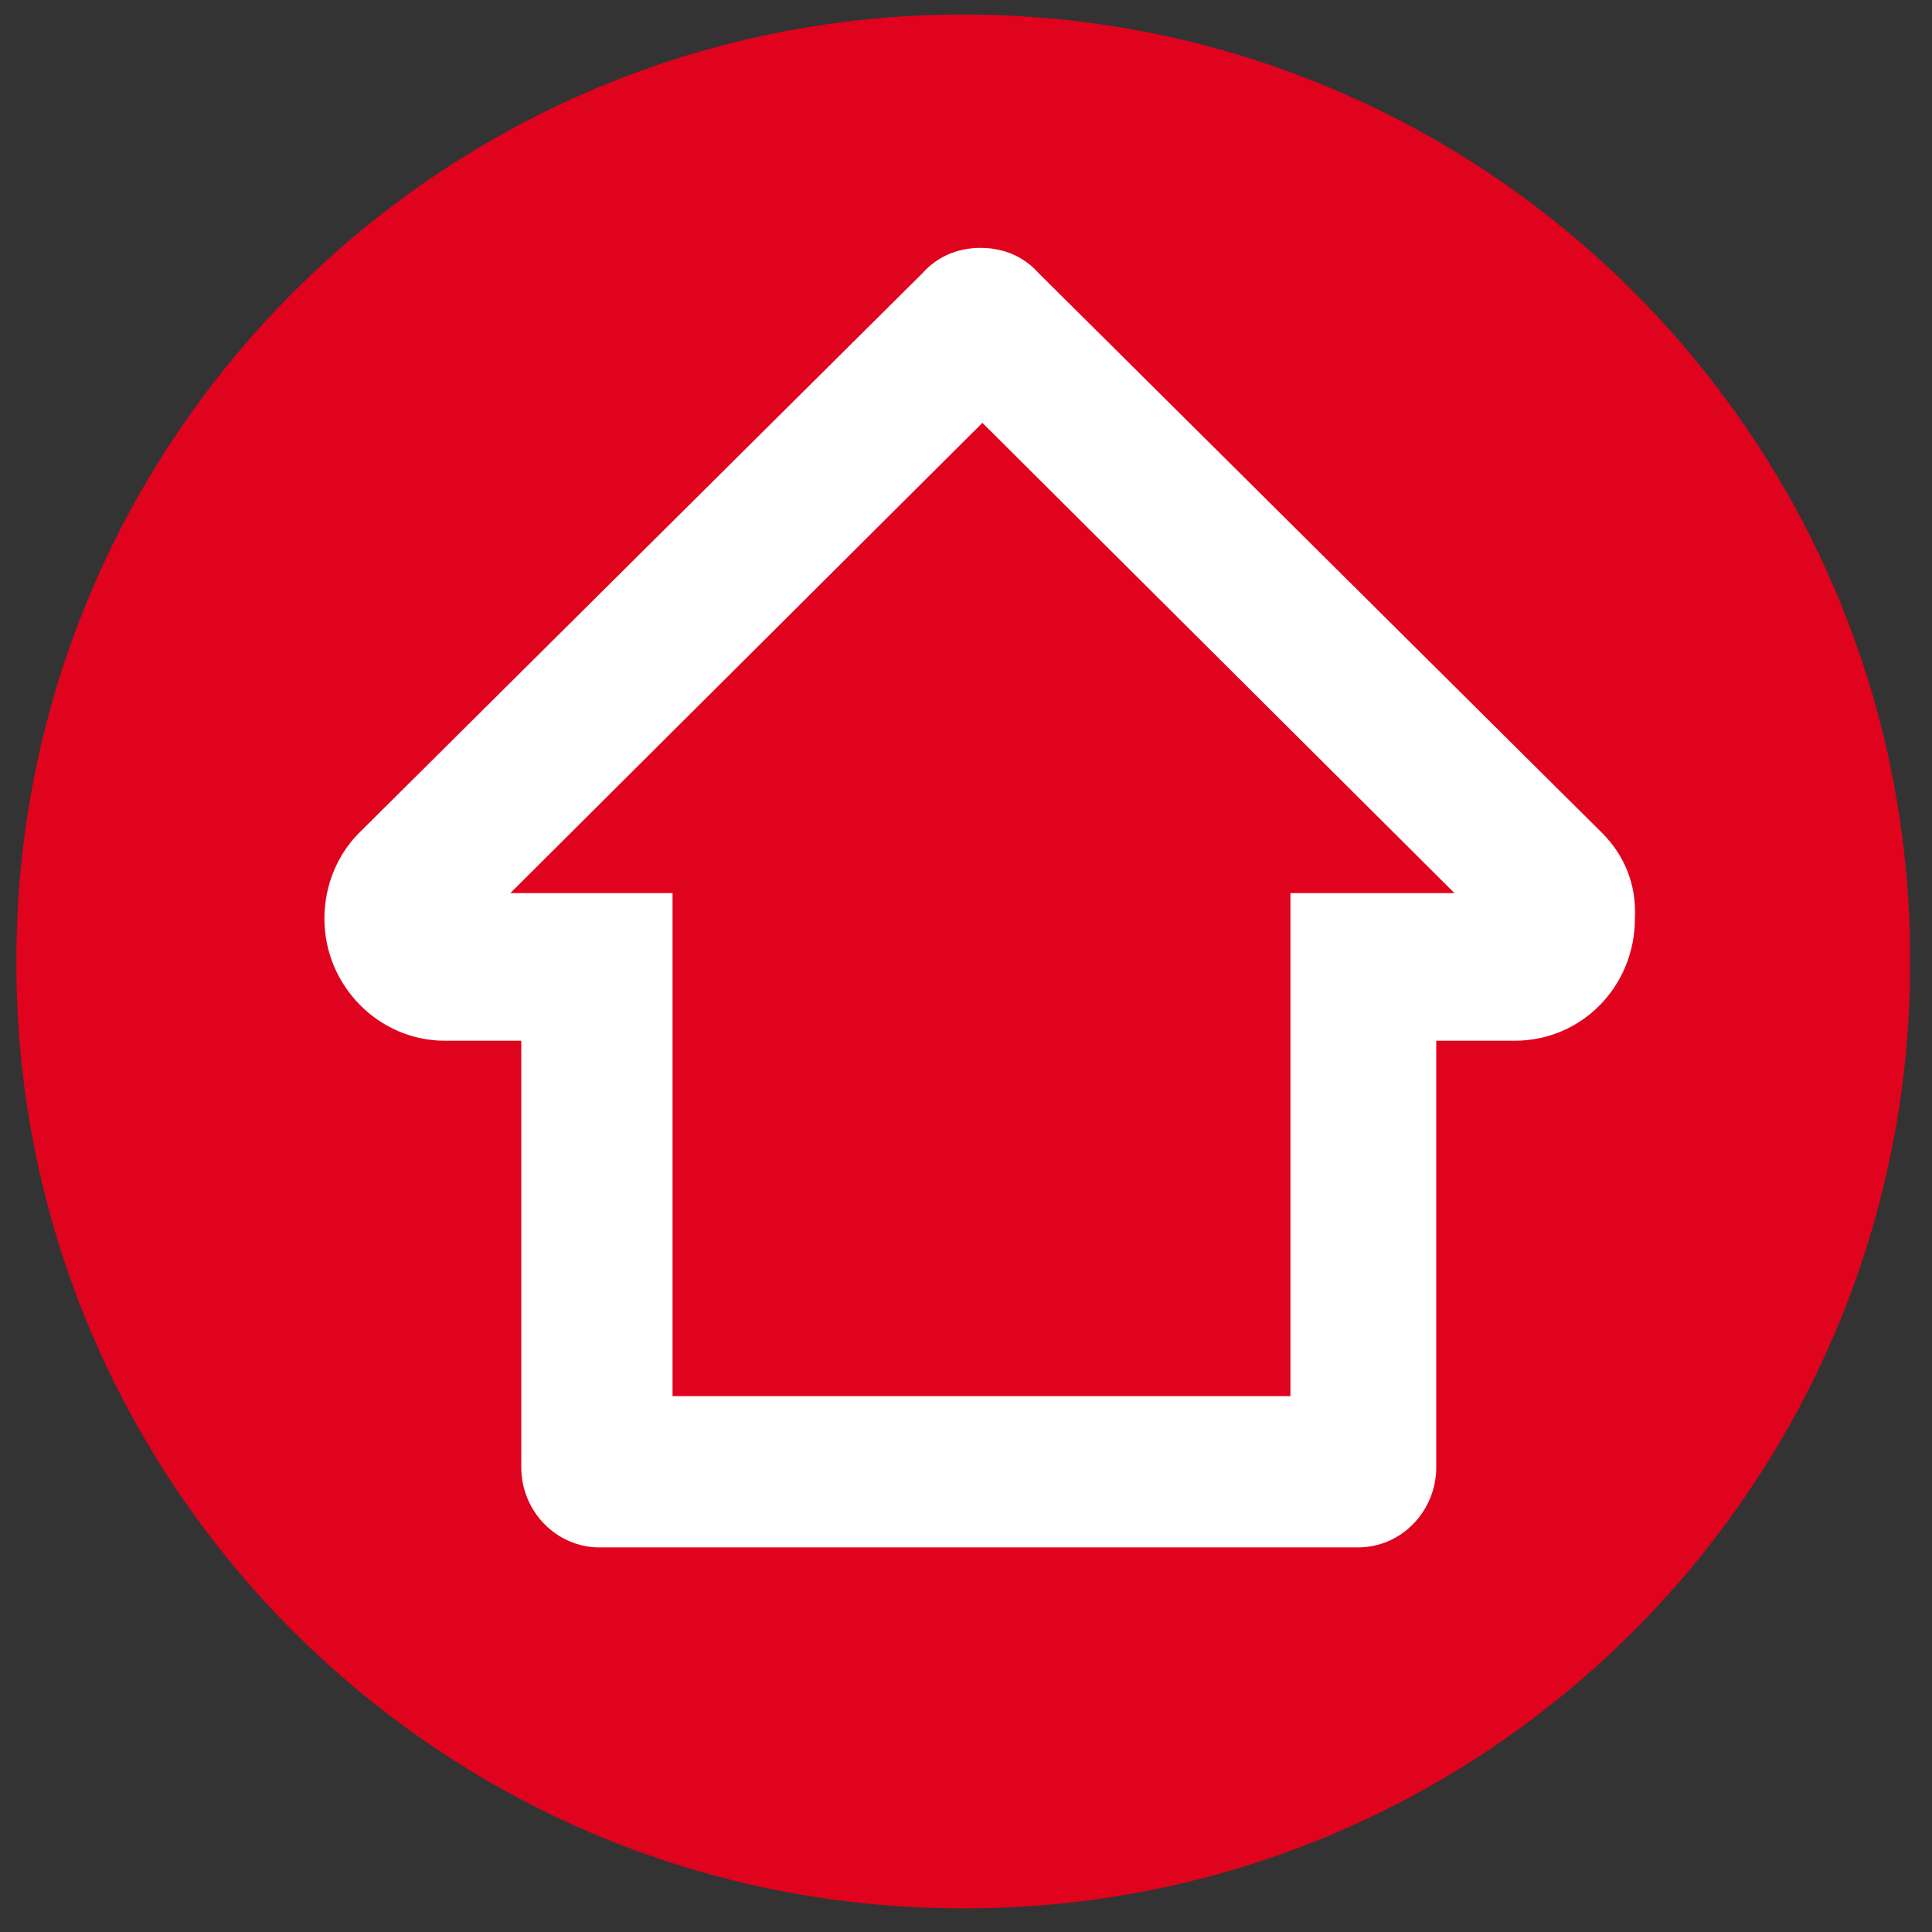 <svg xmlns="http://www.w3.org/2000/svg" xmlns:xlink="http://www.w3.org/1999/xlink" version="1.1" viewBox="0 0 106 106">
  <rect x="0" y="0" width="106" height="106" fill="#333333" stroke="none"/>
  <path id="svg_1" fill="#E0031E" d="m0.9,52.5c-0.2,28.7 23,52.1 51.7,52.2c28.7,0.2 52.1,-23 52.2,-51.7c0.2,-28.7 -23,-52.1 -51.7,-52.2l-0.3,0c-28.5,0 -51.8,23.1 -51.9,51.7"/>
  <path id="svg_2" fill="#ffffff" d="m87.9,45.7l0,0l-30.9,-30.7c-0.8,-0.9 -1.9,-1.4 -3.2,-1.4l0,0c-1.3,0 -2.4,0.5 -3.2,1.4l-30.9,30.7c-1.2,1.2 -1.9,2.9 -1.9,4.7c0,3.7 3,6.7 6.6,6.7l4.2,0c0,0 0,23.3 0,23.4c0,2.4 1.9,4.4 4.3,4.4l41.6,0c2.4,0 4.3,-2 4.3,-4.4c0,-0.1 0,-23.4 0,-23.4l4.3,0c3.7,0 6.6,-3 6.6,-6.7c0.1,-1.9 -0.6,-3.5 -1.8,-4.7m-17.1,3.3l0,27.6l-33.9,0l0,-27.6l-8.9,0l25.9,-25.8l25.9,25.8l-9,0z"/>
</svg>